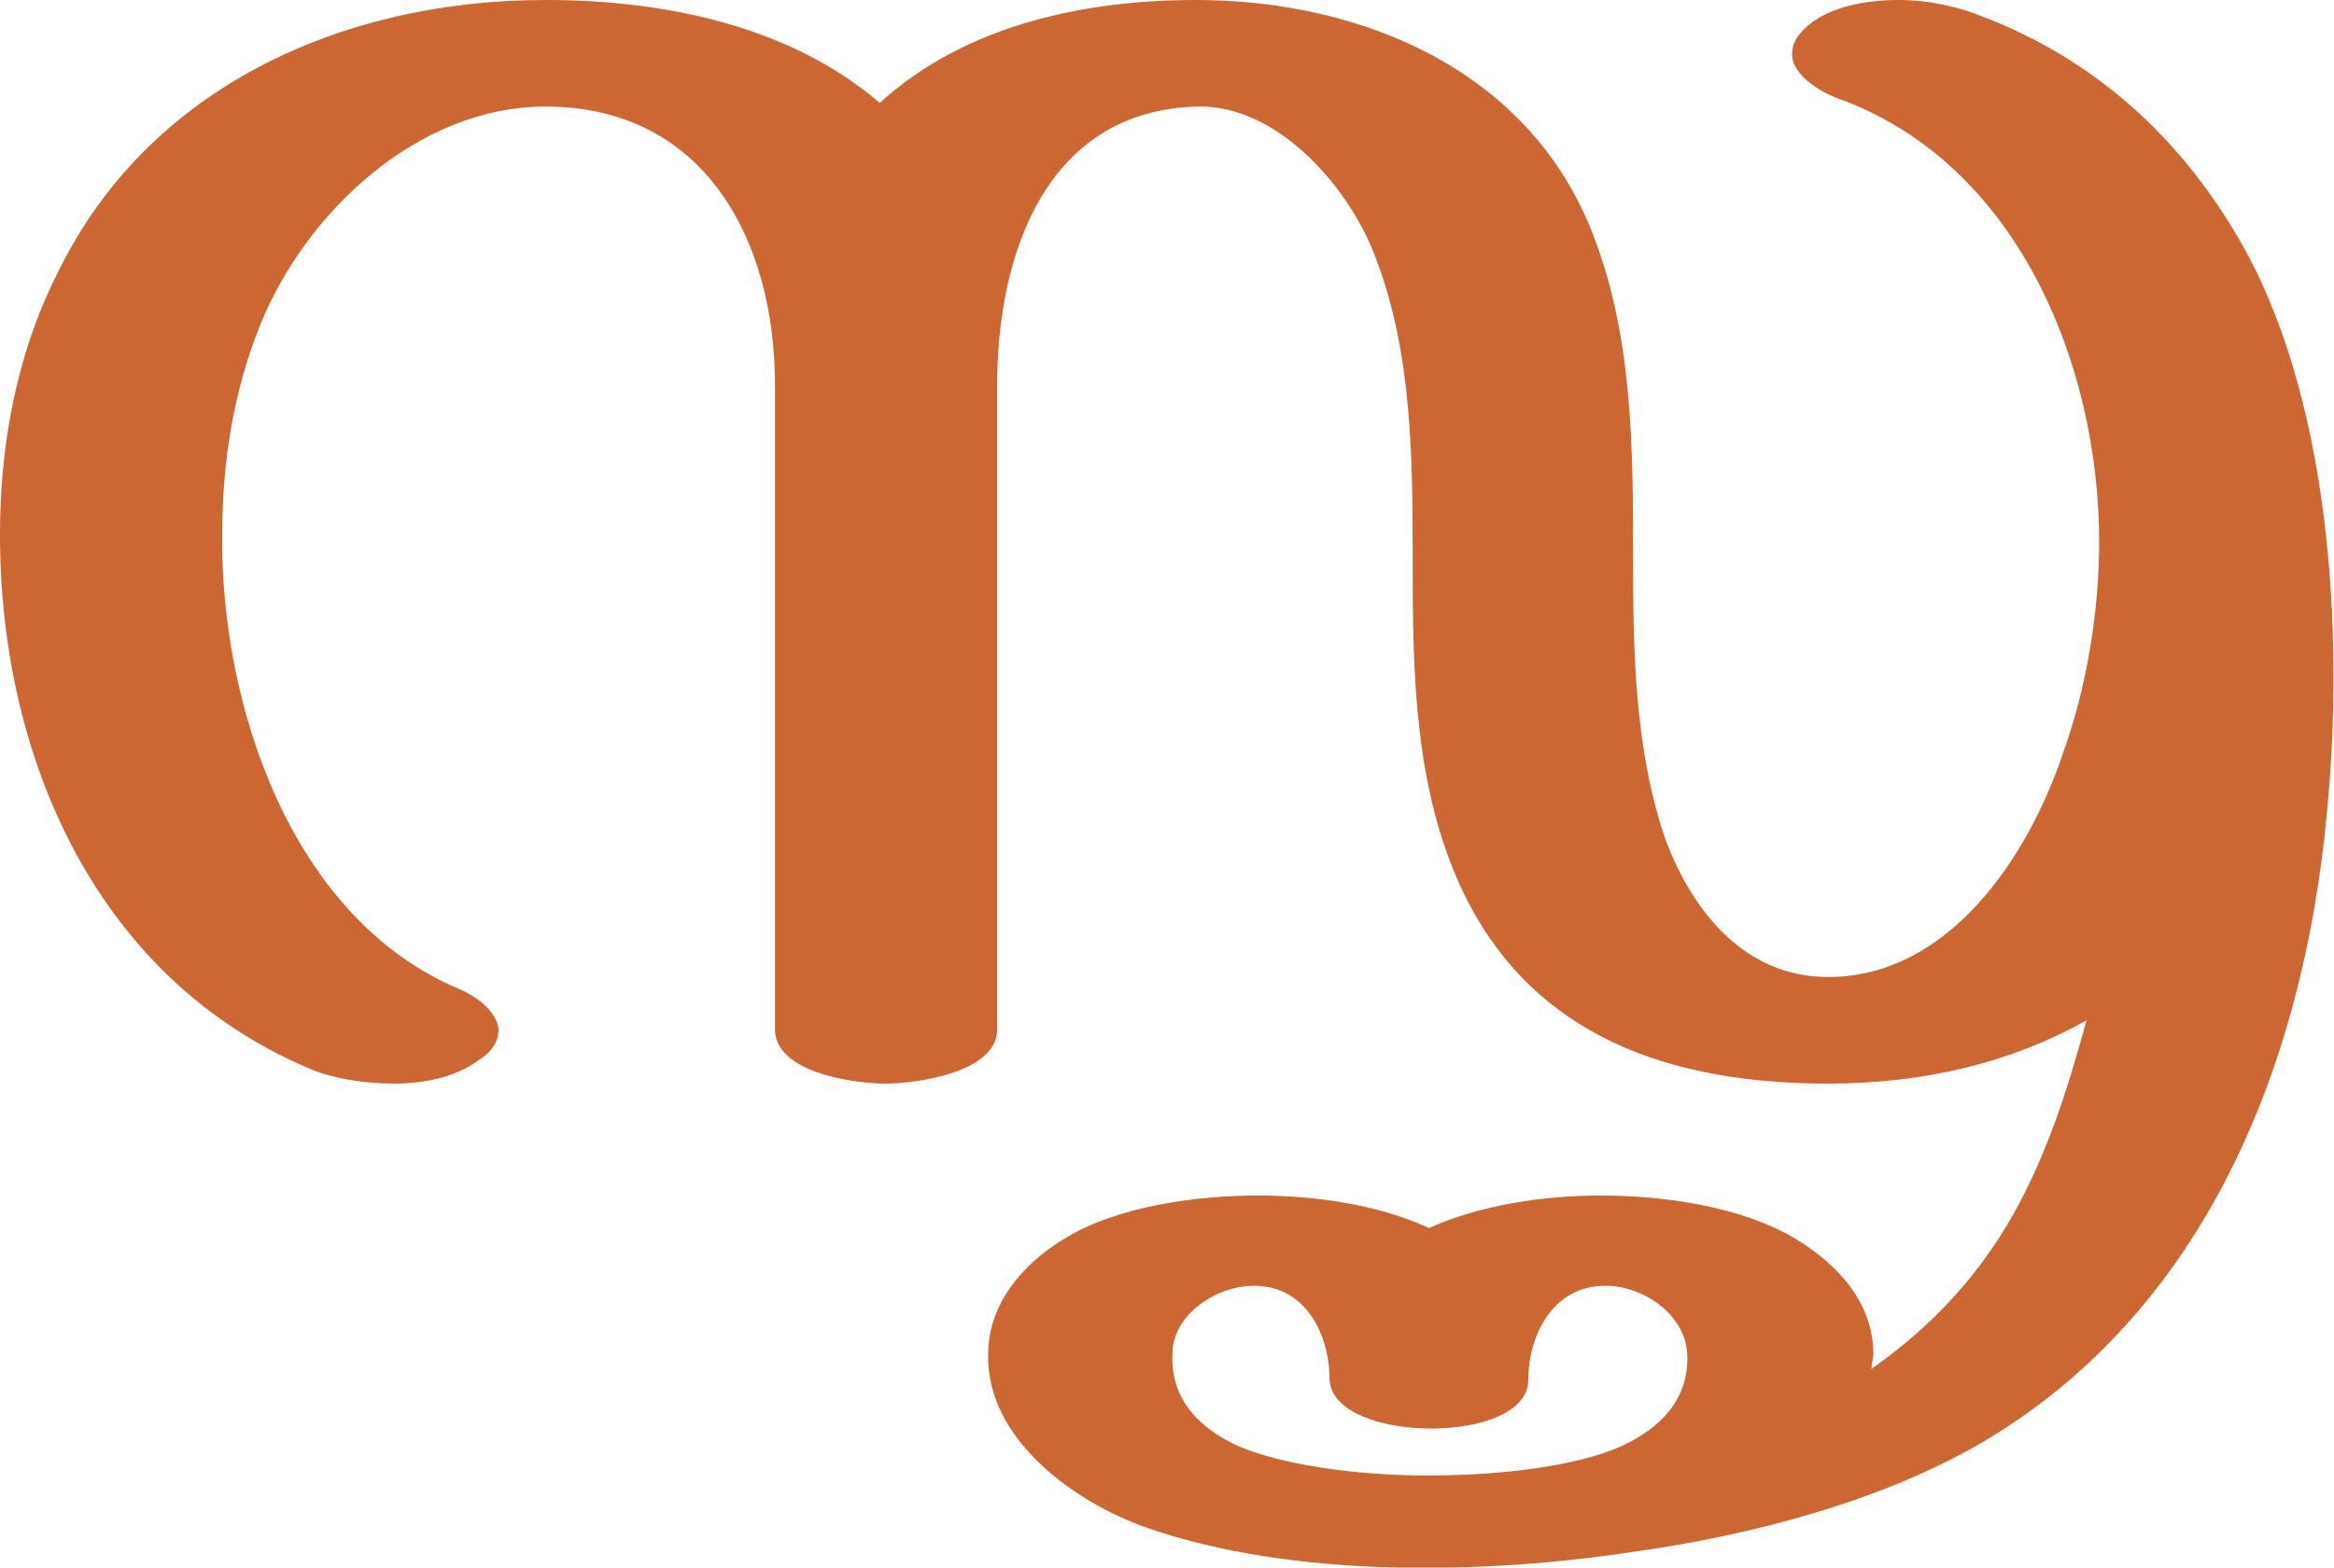 <?xml version="1.0" encoding="UTF-8"?>
<!DOCTYPE svg PUBLIC "-//W3C//DTD SVG 1.1//EN" "http://www.w3.org/Graphics/SVG/1.1/DTD/svg11.dtd">
<!-- Creator: CorelDRAW X8 -->
<svg xmlns="http://www.w3.org/2000/svg" xml:space="preserve" width="1292px" height="868px" version="1.1" style="shape-rendering:geometricPrecision; text-rendering:geometricPrecision; image-rendering:optimizeQuality; fill-rule:evenodd; clip-rule:evenodd"
viewBox="0 0 1292 868"
 xmlns:xlink="http://www.w3.org/1999/xlink">
 <defs>
  <style type="text/css">
   <![CDATA[
    .fil0 {fill:#CC6633;fill-rule:nonzero}
   ]]>
  </style>
 </defs>
 <g id="Layer_x0020_1">
  <path class="fil0" d="M897 801c22,-10 38,-26 37,-51 -1,-23 -26,-39 -47,-38 -28,1 -41,28 -41,52 0,18 -26,27 -54,27 -27,0 -55,-9 -56,-27 0,-25 -13,-51 -40,-52 -21,-1 -47,15 -47,38 -1,25 15,41 37,51 24,10 64,16 104,16 41,0 82,-5 107,-16zm-410 -744c47,-43 113,-57 175,-57 93,0 187,40 221,133 21,56 21,117 21,177 0,51 1,106 18,155 15,40 44,76 90,76 67,0 111,-67 130,-124 13,-36 20,-78 20,-117 0,-99 -46,-211 -146,-246 -12,-5 -24,-14 -24,-24 0,-5 2,-10 9,-16 12,-10 31,-14 50,-14 17,0 34,4 46,9 63,24 109,67 141,121 52,87 60,220 50,321 -13,138 -67,276 -193,349 -56,32 -126,50 -189,59 -85,13 -190,15 -271,-13 -40,-14 -89,-49 -88,-96 0,-28 19,-50 42,-64 29,-18 73,-24 107,-24 32,0 67,5 95,18 29,-13 64,-18 95,-18 35,0 78,6 108,24 23,14 43,35 43,64 0,2 -1,5 -1,8 72,-51 97,-112 119,-193 -41,23 -89,35 -143,35 -86,0 -164,-25 -203,-108 -26,-56 -27,-119 -27,-180 0,-56 0,-115 -20,-168 -14,-39 -54,-86 -99,-85 -84,2 -111,82 -111,154l0 357c0,24 -45,30 -62,30 -17,0 -61,-6 -61,-30l0 -357c0,-80 -39,-154 -127,-154 -71,0 -133,59 -158,121 -15,37 -21,77 -21,116 -1,94 38,213 132,252 11,5 20,13 21,22 0,6 -3,12 -11,17 -12,9 -29,13 -47,13 -17,0 -34,-3 -46,-8 -119,-50 -172,-173 -172,-296 0,-49 9,-99 31,-143 50,-105 159,-153 271,-153 65,0 135,14 185,57z"/>
 </g>
</svg>
